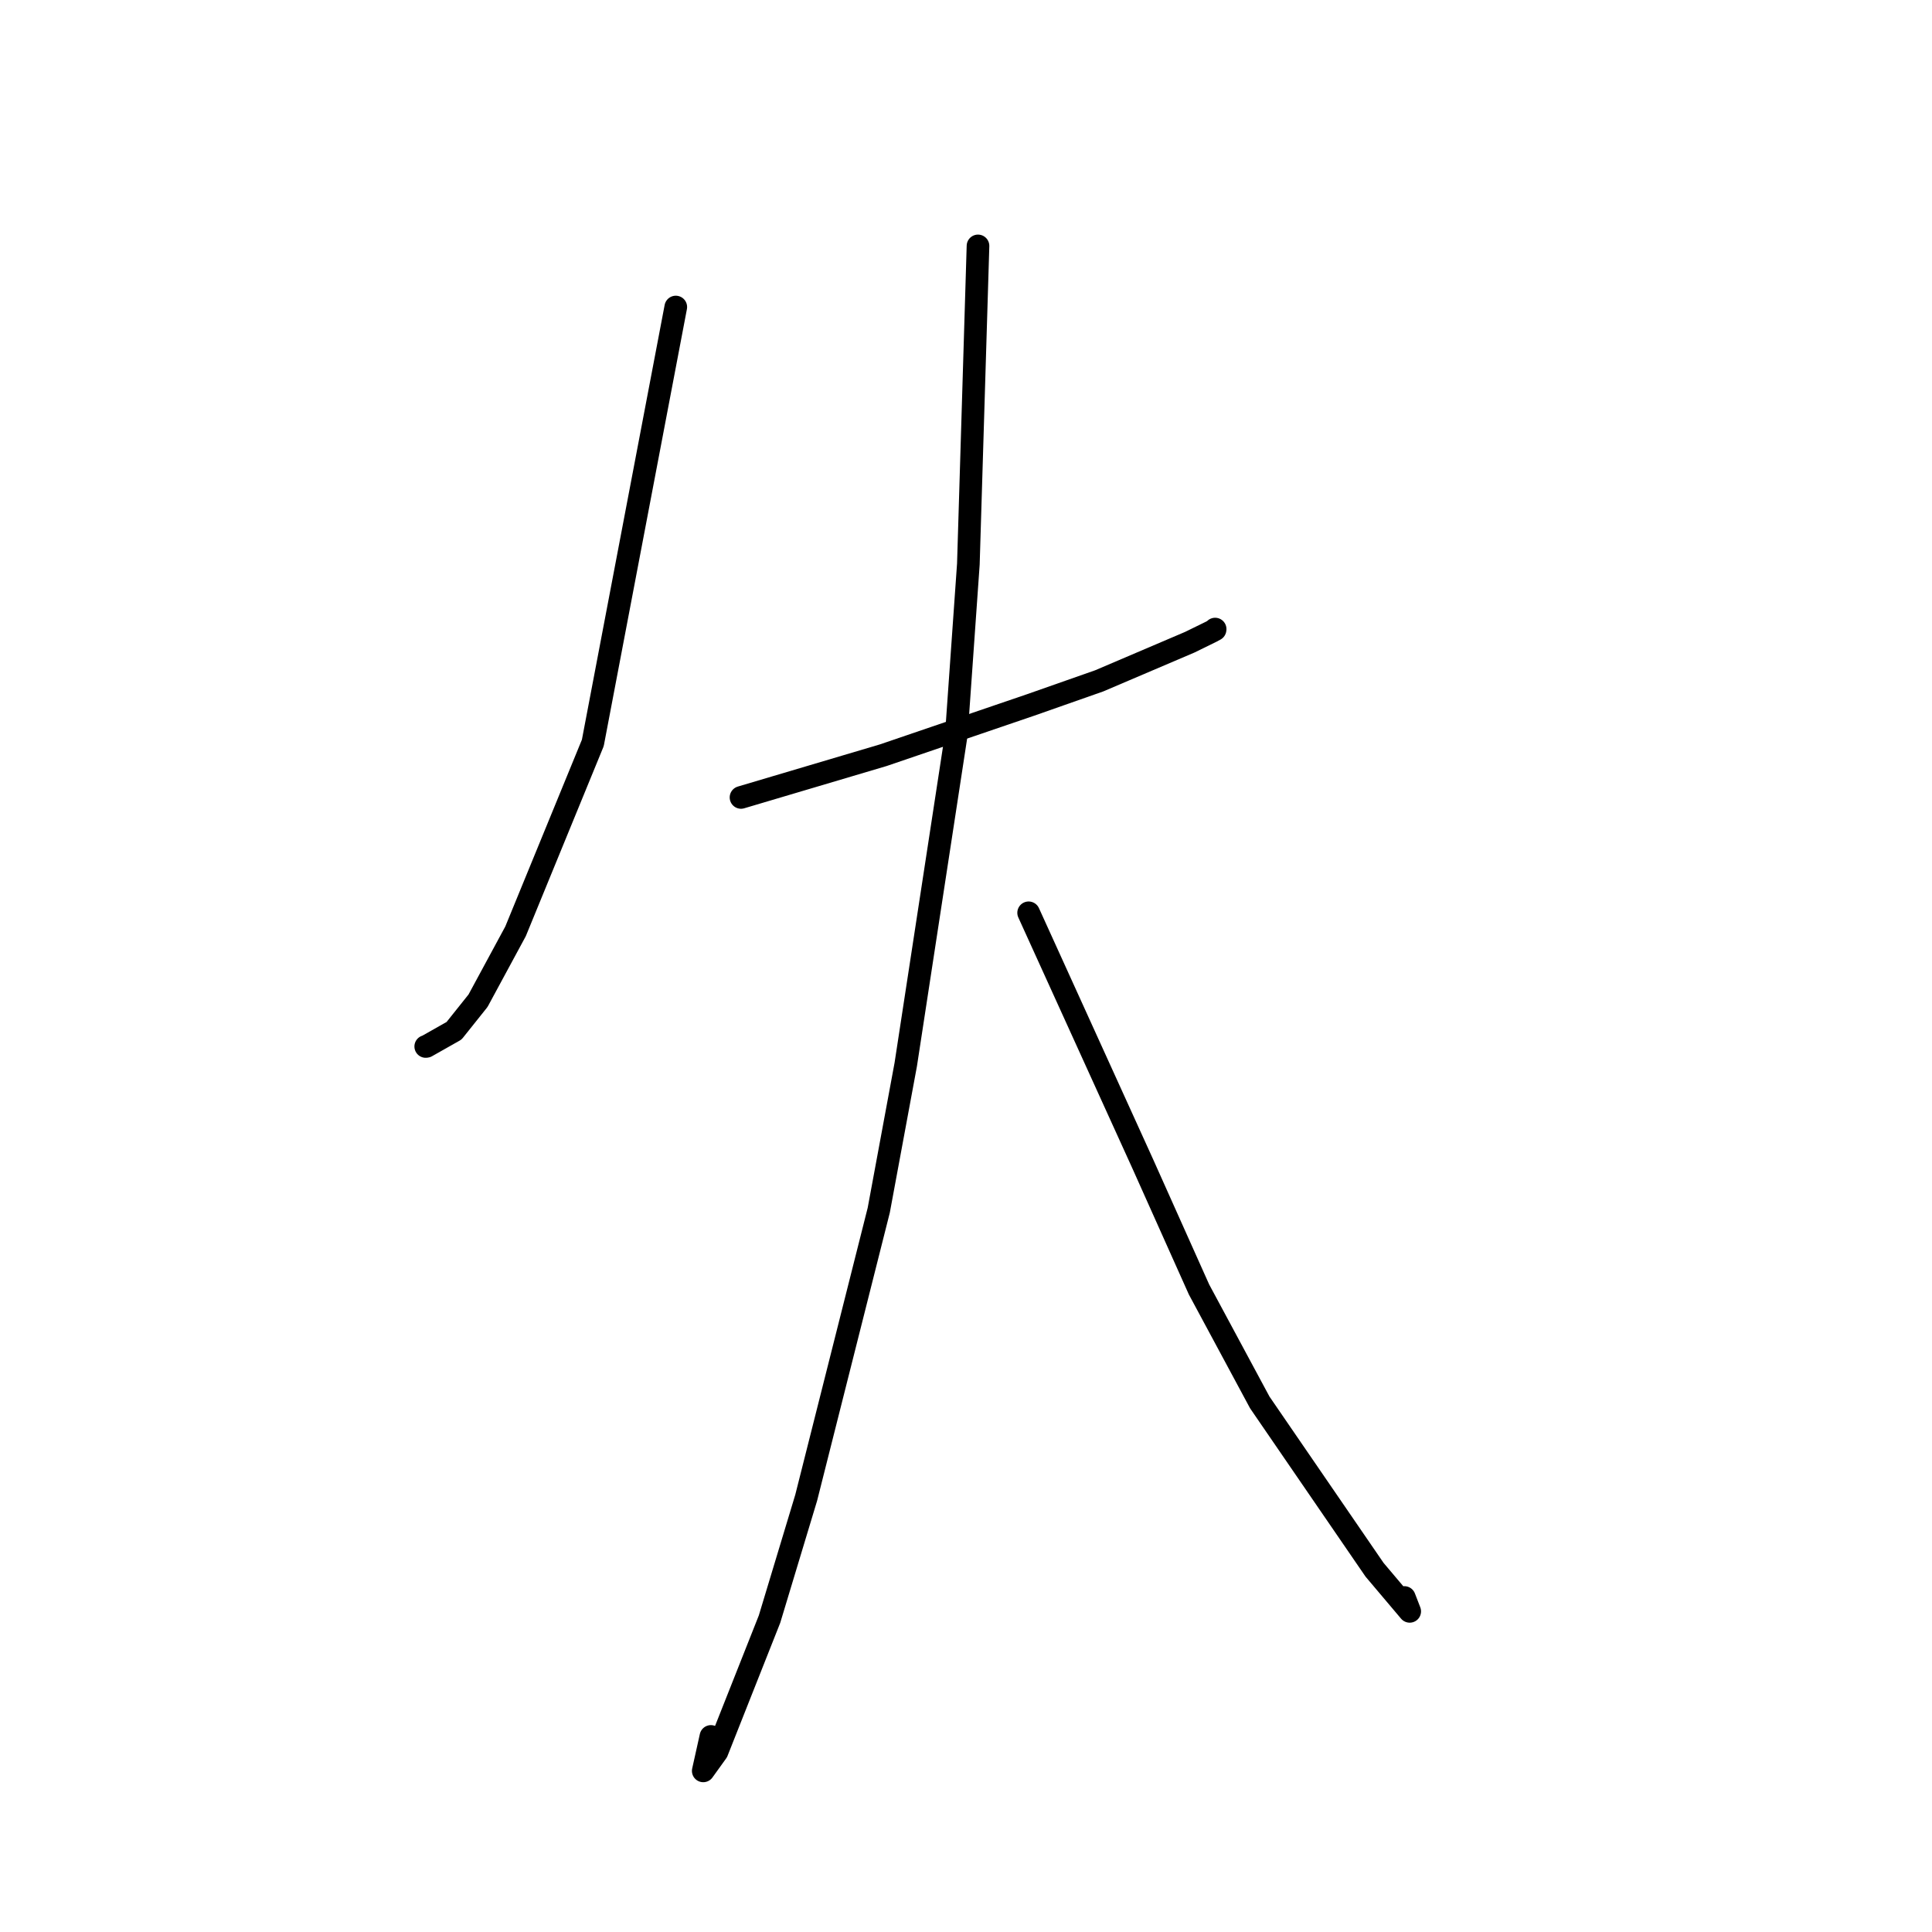 <?xml version="1.0" standalone="no"?>
    <svg width="256" height="256" xmlns="http://www.w3.org/2000/svg" version="1.1">
    <polyline stroke="black" stroke-width="3" stroke-linecap="round" fill="transparent" stroke-linejoin="round" points="89.545 40.683 84.048 69.561 78.551 98.44 68.311 123.41 63.34 132.603 60.163 136.582 56.505 138.652 56.412 138.664 " />
        <polyline stroke="black" stroke-width="3" stroke-linecap="round" fill="transparent" stroke-linejoin="round" points="98.188 105.664 107.61 102.868 117.032 100.071 136.568 93.408 145.654 90.215 157.652 85.097 160.515 83.694 161.002 83.43 161.011 83.355 " />
        <polyline stroke="black" stroke-width="3" stroke-linecap="round" fill="transparent" stroke-linejoin="round" points="129.59 32.585 128.952 53.668 128.313 74.75 126.73 97.229 120.015 141.064 116.44 160.359 106.823 198.463 101.967 214.541 95.003 232.123 93.184 234.652 94.2 230.087 " />
        <polyline stroke="black" stroke-width="3" stroke-linecap="round" fill="transparent" stroke-linejoin="round" points="136.299 120.951 143.855 137.573 151.411 154.195 158.876 170.864 166.928 185.832 182.135 208.001 186.794 213.513 186.083 211.676 " />
        </svg>